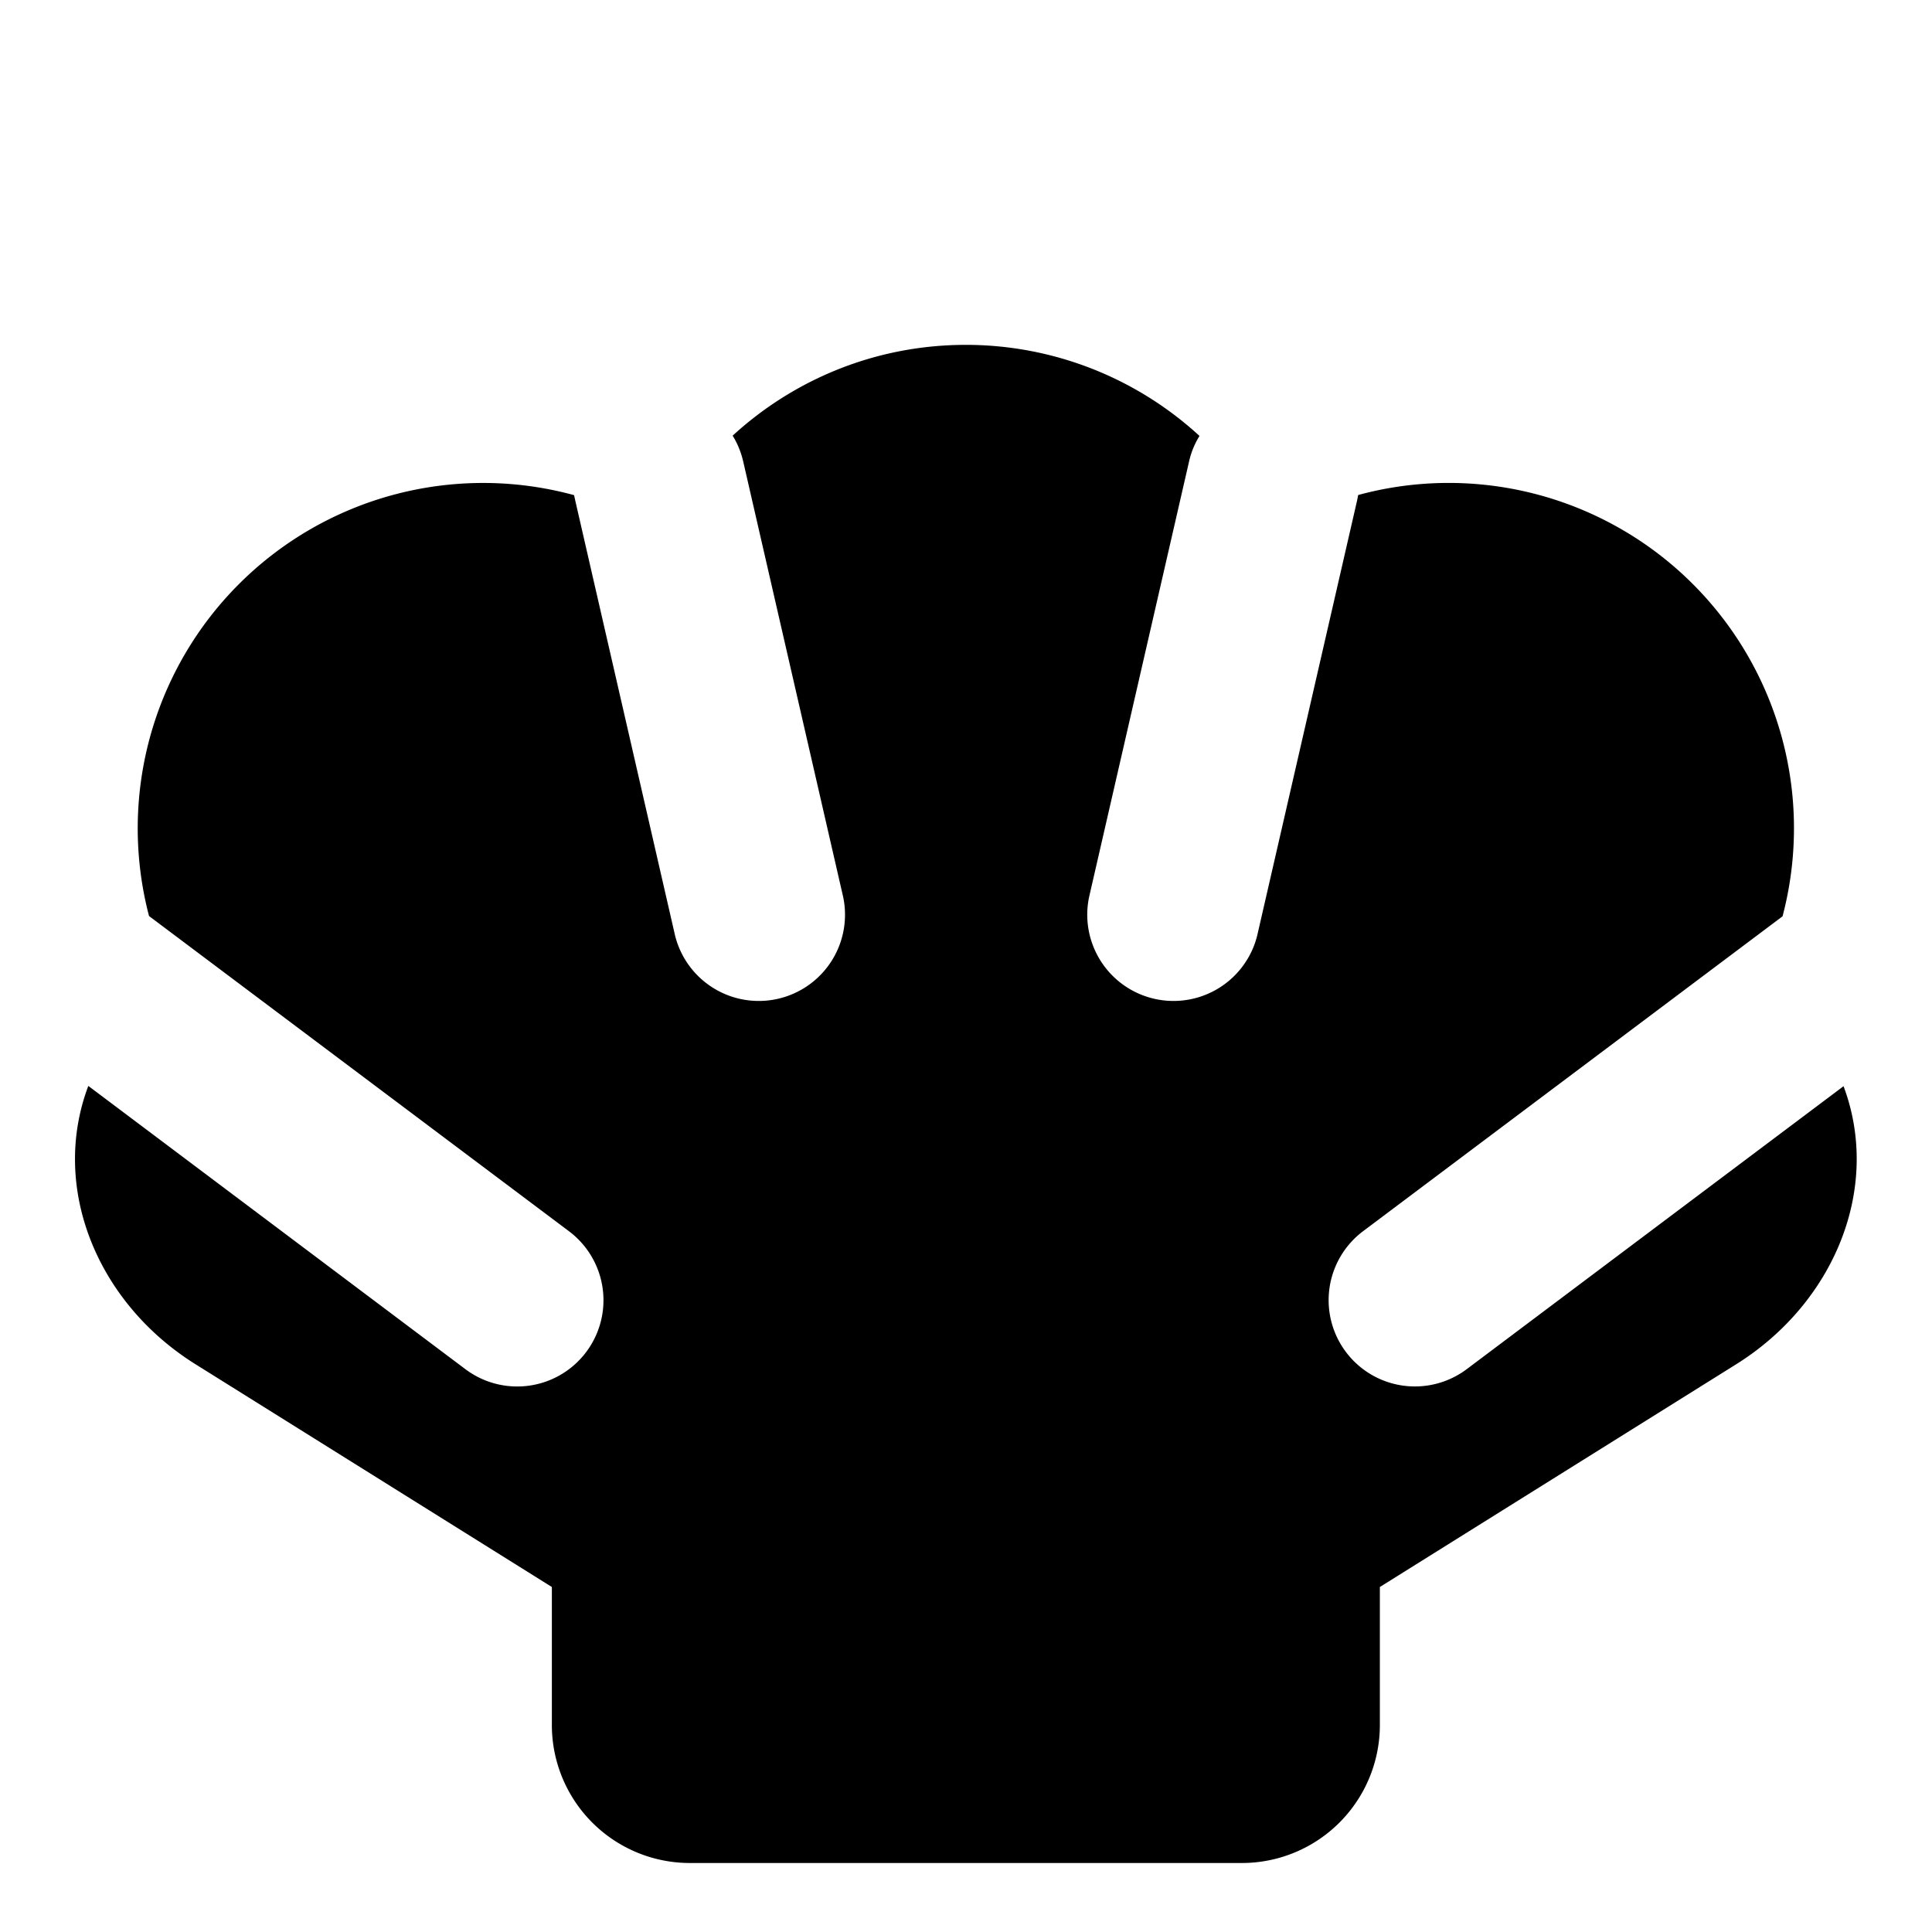 <svg xmlns="http://www.w3.org/2000/svg" xmlns:xlink="http://www.w3.org/1999/xlink" width="14" height="14" viewBox="0 0 14 14"><path fill="currentColor" fill-rule="evenodd" d="M4.16 3.588a2.503 2.503 0 0 0-3.08 3.05l3.043 2.284a.625.625 0 0 1-.75 1L.64 7.869c-.278.737.064 1.572.777 2.017L3.999 11.5v1a1 1 0 0 0 1 1h4a1 1 0 0 0 1-1v-1l2.582-1.614c.712-.445 1.054-1.279.778-2.015l-2.73 2.05a.625.625 0 1 1-.752-.999l3.04-2.282a2.502 2.502 0 0 0-3.075-3.053l-.008.04L9.11 6.78a.625.625 0 0 1-1.218-.28l.724-3.154a.6.6 0 0 1 .076-.187a2.5 2.5 0 0 0-1.693-.66c-.652 0-1.245.25-1.69.658q.053.085.077.189L6.11 6.5a.625.625 0 0 1-1.218.28l-.724-3.155z" clip-rule="evenodd"/></svg>